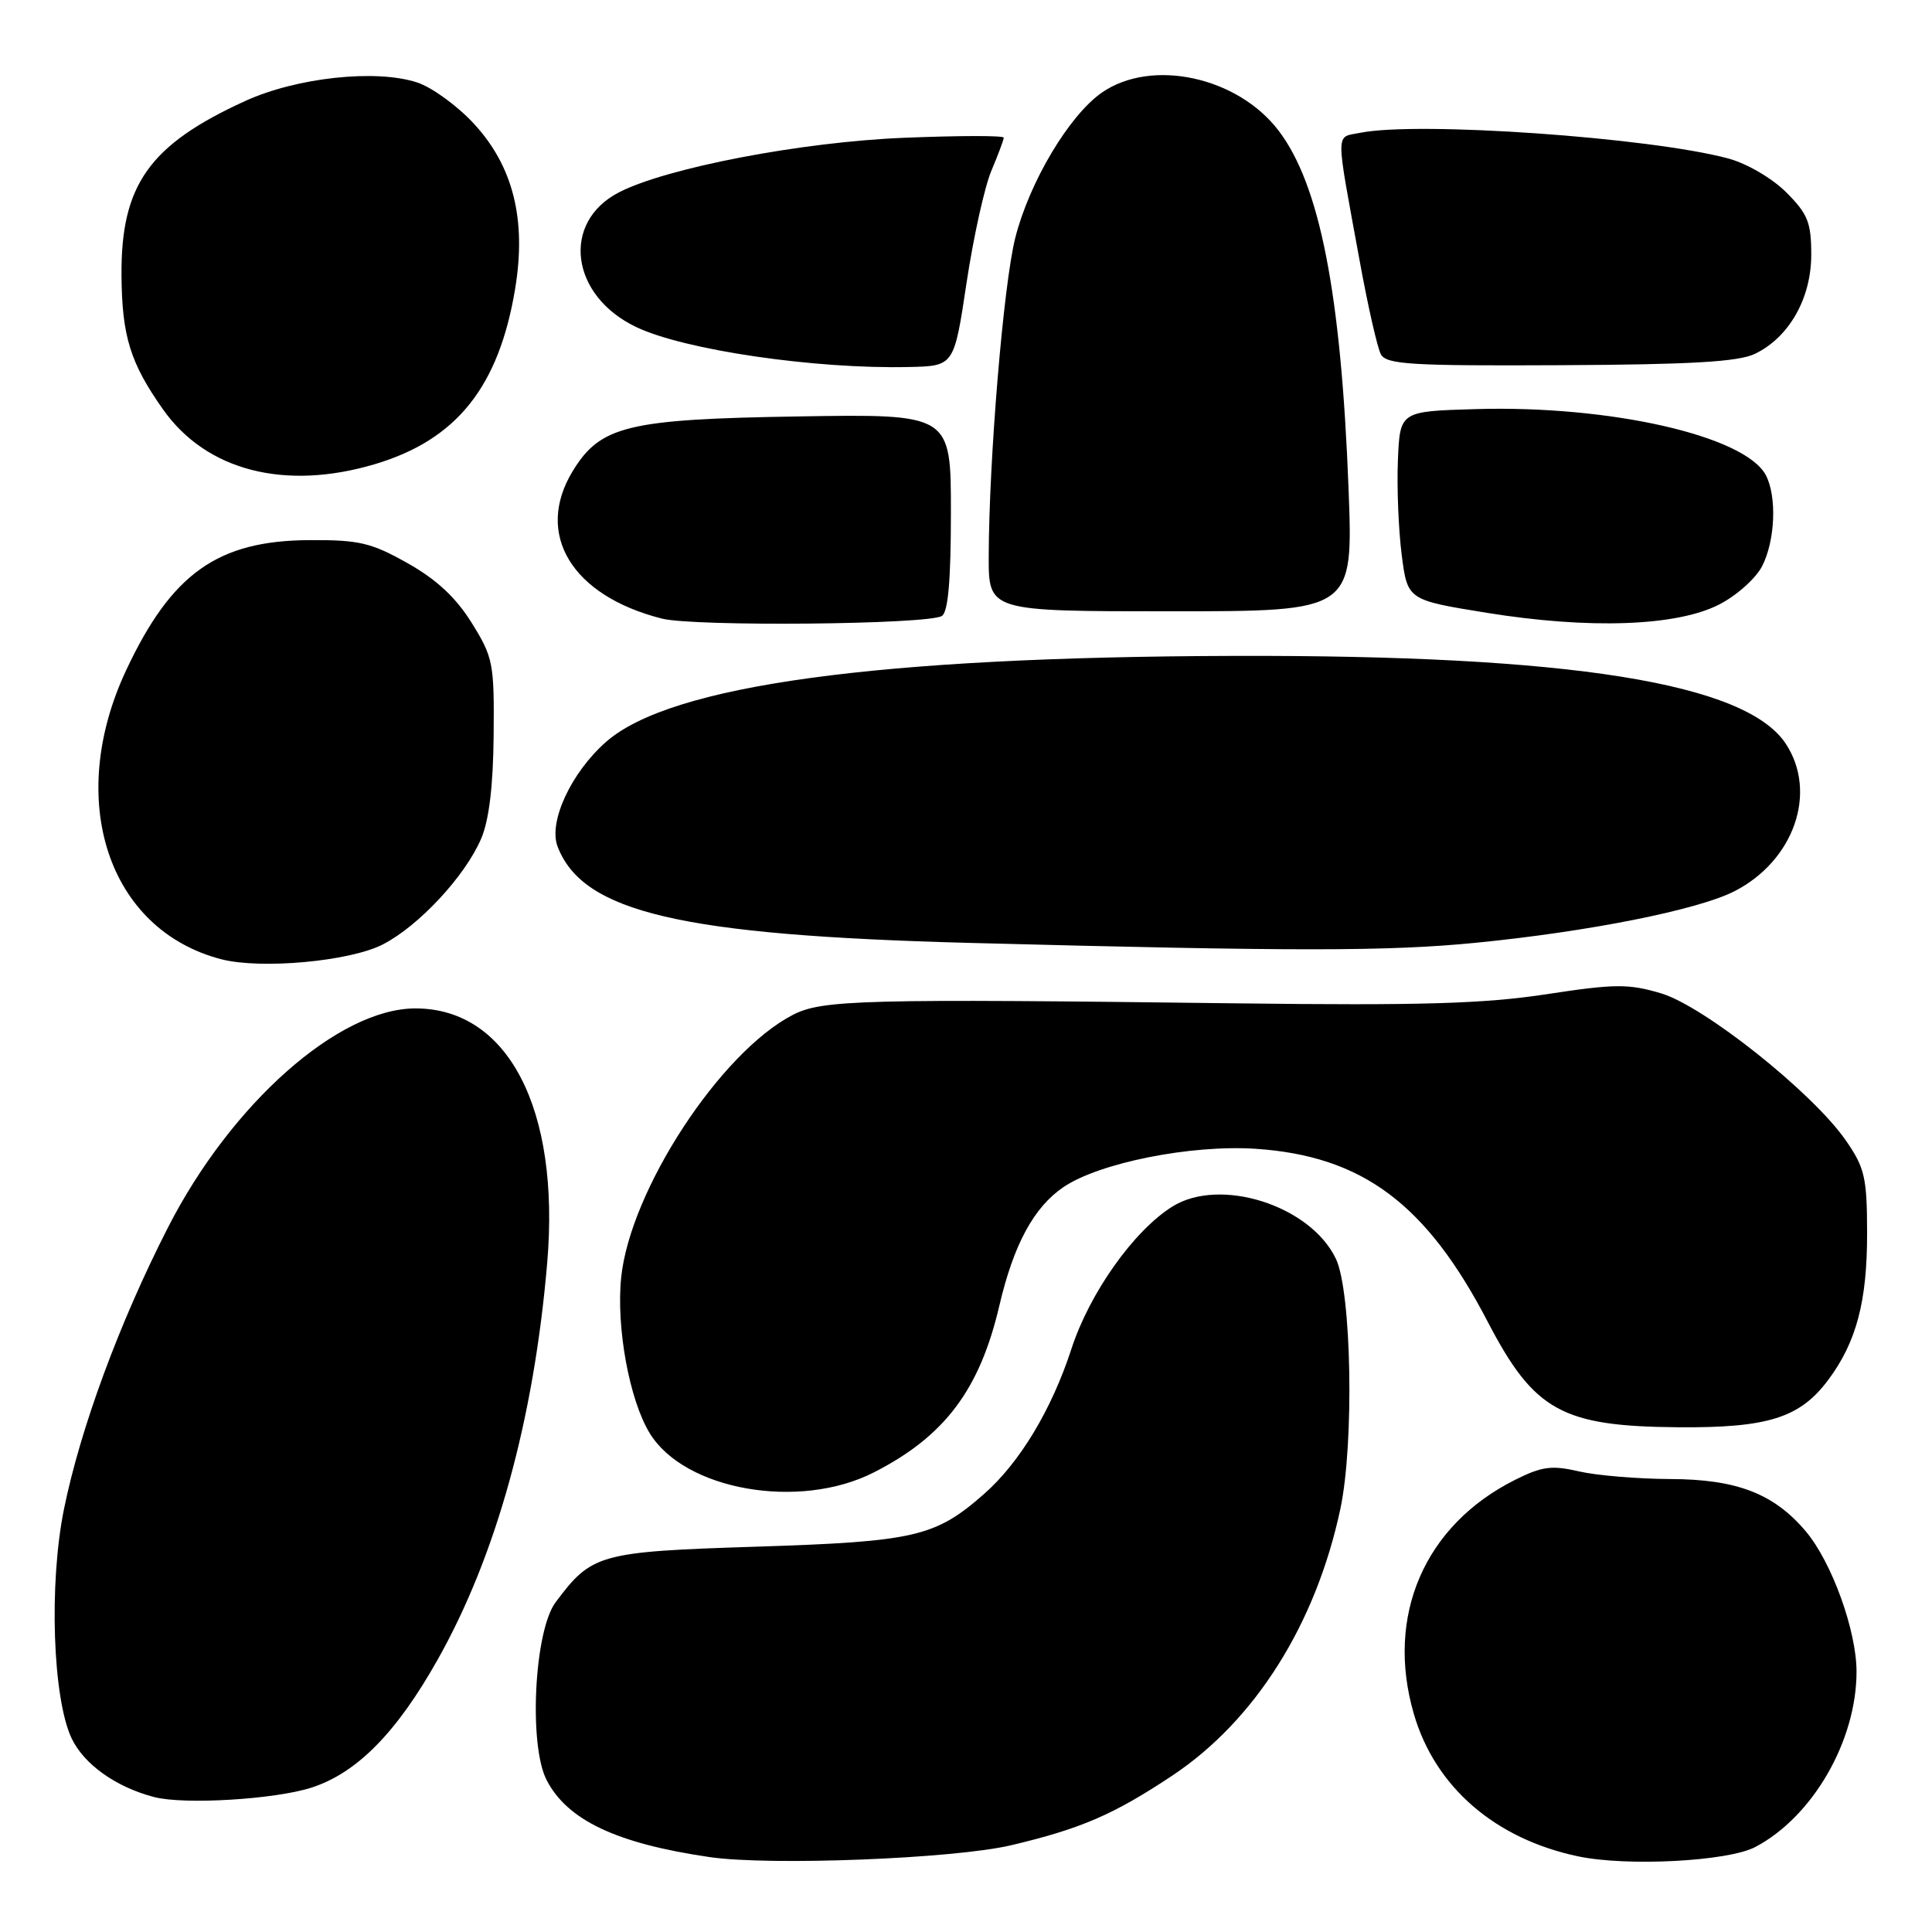 <?xml version="1.0" encoding="UTF-8" standalone="no"?>
<!DOCTYPE svg PUBLIC "-//W3C//DTD SVG 1.1//EN" "http://www.w3.org/Graphics/SVG/1.1/DTD/svg11.dtd" >
<svg xmlns="http://www.w3.org/2000/svg" xmlns:xlink="http://www.w3.org/1999/xlink" version="1.1" viewBox="0 0 256 256">
 <g >
 <path fill="currentColor"
d=" M 134.00 244.50 C 143.25 242.31 147.56 240.44 155.30 235.30 C 166.31 227.99 174.37 215.18 177.61 199.91 C 179.45 191.21 179.09 171.13 177.01 166.79 C 173.63 159.72 161.65 155.91 155.32 159.89 C 150.21 163.10 144.38 171.33 141.97 178.73 C 139.35 186.79 135.11 193.82 130.38 197.97 C 123.93 203.64 121.20 204.27 100.29 204.94 C 79.38 205.61 78.42 205.88 73.62 212.31 C 70.79 216.10 70.03 231.22 72.43 235.87 C 75.18 241.19 81.70 244.27 94.00 246.07 C 102.03 247.25 126.46 246.29 134.00 244.50 Z  M 232.56 244.75 C 240.18 240.76 246.00 230.69 246.00 221.50 C 246.00 216.08 242.73 207.02 239.30 202.94 C 235.07 197.91 230.13 196.00 221.29 195.98 C 217.01 195.96 211.58 195.51 209.23 194.97 C 205.61 194.13 204.31 194.30 200.73 196.10 C 188.75 202.11 183.56 214.11 187.34 227.10 C 190.15 236.78 198.11 243.67 209.13 245.98 C 215.62 247.34 228.95 246.64 232.56 244.75 Z  M 41.27 236.87 C 47.28 234.93 52.53 229.61 57.97 219.95 C 65.77 206.12 70.75 188.06 72.51 167.30 C 74.23 146.95 67.32 133.62 55.05 133.62 C 44.88 133.62 30.65 146.22 22.25 162.66 C 15.81 175.27 10.66 189.23 8.47 200.00 C 6.47 209.89 6.98 225.04 9.49 230.34 C 11.13 233.79 15.38 236.81 20.43 238.12 C 24.40 239.16 36.43 238.43 41.27 236.87 Z  M 115.79 195.10 C 125.18 190.32 129.82 184.14 132.42 173.00 C 134.31 164.92 136.98 159.97 140.91 157.30 C 145.65 154.08 157.79 151.66 166.36 152.22 C 180.50 153.16 188.99 159.48 197.13 175.14 C 203.29 186.97 206.97 189.00 222.42 189.12 C 234.25 189.21 238.50 187.87 242.24 182.86 C 245.99 177.84 247.42 172.42 247.40 163.33 C 247.39 156.03 247.09 154.73 244.58 151.11 C 240.18 144.76 225.80 133.32 220.09 131.62 C 215.78 130.34 213.99 130.35 204.85 131.75 C 196.63 133.00 188.23 133.25 164.00 132.95 C 114.18 132.33 108.93 132.47 105.05 134.48 C 95.44 139.44 83.51 157.70 82.31 169.26 C 81.63 175.85 83.39 185.47 86.08 189.89 C 90.69 197.47 105.92 200.14 115.79 195.10 Z  M 50.69 125.16 C 55.46 122.73 61.62 116.11 63.75 111.14 C 64.80 108.71 65.35 104.15 65.41 97.42 C 65.50 87.89 65.34 87.09 62.50 82.53 C 60.41 79.17 57.84 76.78 54.00 74.62 C 49.18 71.91 47.58 71.53 41.00 71.57 C 28.86 71.63 22.75 75.96 16.72 88.80 C 8.64 106.02 14.31 123.22 29.34 127.11 C 34.59 128.46 46.31 127.39 50.69 125.16 Z  M 195.58 124.92 C 210.51 123.45 224.97 120.57 229.81 118.10 C 237.70 114.07 240.87 105.03 236.64 98.57 C 231.34 90.49 208.08 86.78 163.50 86.91 C 116.22 87.04 88.87 90.79 80.32 98.29 C 75.68 102.36 72.64 108.92 73.88 112.16 C 77.21 120.89 90.20 123.93 128.50 124.94 C 171.47 126.07 183.93 126.07 195.58 124.92 Z  M 124.80 81.62 C 125.63 81.11 126.00 76.92 126.00 67.87 C 126.00 54.85 126.00 54.85 105.75 55.18 C 83.17 55.54 79.55 56.42 75.89 62.42 C 70.80 70.77 75.75 78.95 87.72 81.97 C 92.00 83.05 122.96 82.76 124.80 81.62 Z  M 227.78 80.11 C 230.08 78.94 232.64 76.66 233.48 75.04 C 235.23 71.65 235.47 65.75 233.97 62.94 C 231.18 57.74 213.31 53.68 195.50 54.21 C 185.50 54.50 185.50 54.50 185.23 61.00 C 185.08 64.58 185.31 70.20 185.73 73.50 C 186.50 79.50 186.50 79.50 197.00 81.20 C 210.57 83.39 222.15 82.99 227.78 80.11 Z  M 178.69 64.75 C 177.70 38.89 174.88 24.47 169.42 17.31 C 163.97 10.16 152.62 7.71 146.03 12.25 C 141.70 15.24 136.41 24.09 134.53 31.51 C 132.97 37.67 131.04 60.83 131.01 73.75 C 131.00 81.00 131.00 81.00 155.15 81.00 C 179.31 81.00 179.31 81.00 178.69 64.75 Z  M 49.65 61.51 C 60.49 58.29 66.10 51.28 68.26 38.26 C 69.77 29.12 68.01 22.05 62.82 16.42 C 60.63 14.04 57.24 11.57 55.28 10.93 C 49.82 9.13 39.28 10.27 32.45 13.40 C 19.77 19.20 16.01 24.52 16.10 36.50 C 16.16 44.56 17.27 48.12 21.61 54.26 C 27.34 62.37 37.73 65.05 49.65 61.51 Z  M 128.07 37.50 C 128.98 31.45 130.46 24.76 131.36 22.63 C 132.26 20.50 133.00 18.52 133.00 18.24 C 133.00 17.95 127.04 17.96 119.75 18.26 C 106.19 18.81 88.30 22.24 82.01 25.49 C 74.32 29.47 75.58 39.20 84.33 43.35 C 90.74 46.39 107.99 48.92 120.46 48.63 C 126.42 48.50 126.42 48.50 128.07 37.50 Z  M 232.53 46.89 C 237.06 44.71 240.00 39.54 240.00 33.75 C 240.00 29.48 239.55 28.35 236.69 25.49 C 234.82 23.62 231.48 21.67 229.01 21.00 C 218.63 18.21 187.95 16.06 180.28 17.59 C 176.91 18.27 176.92 16.83 180.14 34.44 C 181.23 40.46 182.51 46.08 182.97 46.94 C 183.69 48.29 186.91 48.49 206.72 48.39 C 224.06 48.31 230.35 47.94 232.53 46.89 Z "/>
</g>
</svg>
